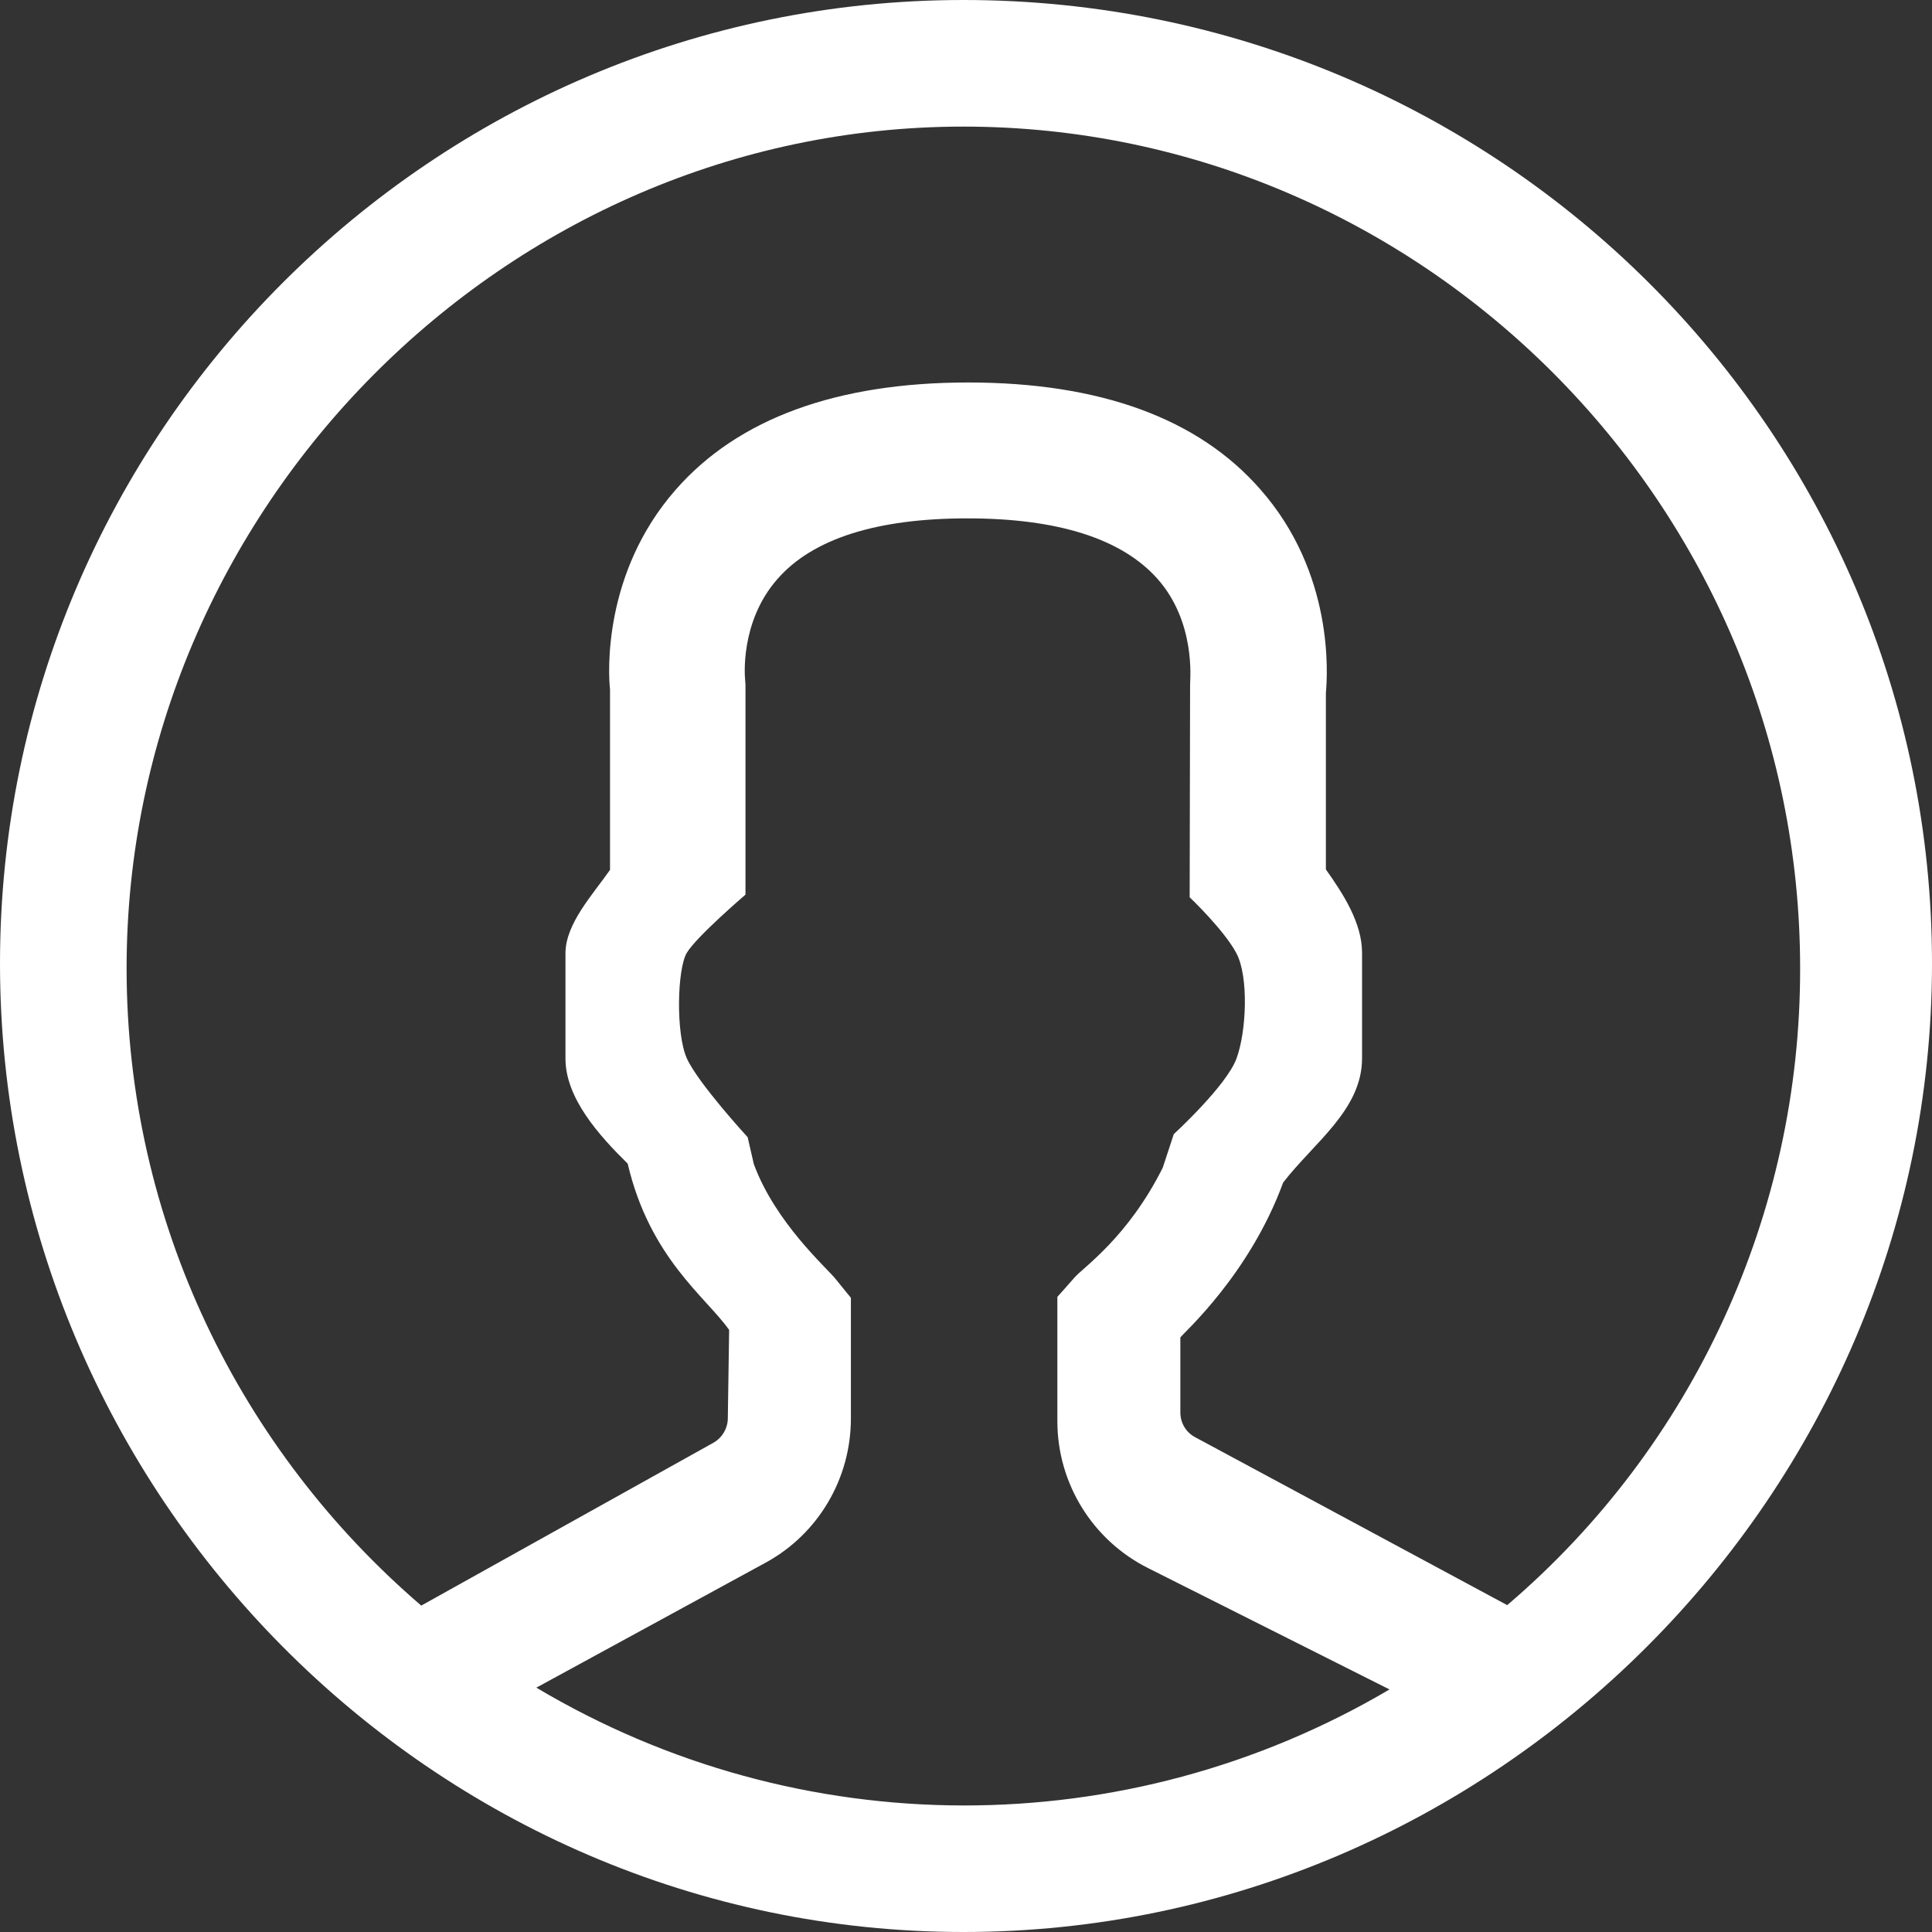 <?xml version="1.0" encoding="utf-8"?>
<!-- Generator: Adobe Illustrator 23.0.1, SVG Export Plug-In . SVG Version: 6.00 Build 0)  -->
<svg version="1.1" id="Layer_1" xmlns="http://www.w3.org/2000/svg" xmlns:xlink="http://www.w3.org/1999/xlink" x="0px" y="0px"
	 viewBox="0 0 454 454" style="enable-background:new 0 0 454 454;" xml:space="preserve">
<rect x="0" y="0" width="454" height="454" fill="#333333" stroke="none"/>
<style type="text/css">
	.st0{fill:#FFFFFF;}
</style>
<title>ico-profile</title>
<path class="st0" d="M226.4,0C101.7,0,0,101.7,0,226.4S101.7,454,226.4,454S454,351.2,454,226.4S352.3,0,226.4,0z M126.04,396.58
	l53.8-29.33c12.44-6.74,20.11-19.8,20.11-33.89v-28.4c0,0-1.55-1.87-3.63-4.46c-2.07-2.59-14.1-13.16-19.18-26.95l-1.45-6.32
	c0,0-11.71-12.75-14.3-18.55c-2.59-5.8-2.28-20.94,0-24.77s13.79-13.68,13.79-13.68v-49.34l-0.1-1.35c0-0.1-1.35-13.27,7.57-23.43
	c8.29-9.54,23.43-14.3,44.67-14.3s36.28,4.77,44.67,14.2c9.02,10.16,7.67,23.63,7.67,24.67l-0.1,50.17c0,0,8.08,7.67,10.99,13.16
	c2.9,5.49,2.38,18.35,0,24.77s-14.72,17.72-14.72,17.72l-2.59,7.88c-8.19,16.38-18.66,23.43-20.73,25.81
	c-2.07,2.38-4.04,4.56-4.04,4.56v29.23c0,14.62,8.29,27.99,21.35,34.52l56.7,28.5C264.63,433.48,187.82,433.37,126.04,396.58z
	 M354.18,377.19L281,337.81c-2.28-1.14-3.63-3.42-3.63-5.91v-17.62c0.83-1.14,16.27-14.82,24.15-36.38
	c7.26-9.43,18.55-17.1,18.55-29.23v-24.77c0-7.05-4.46-13.89-8.5-19.59v-41.46c0.41-4.56,1.87-28.19-15.34-47.78
	c-14.62-16.79-37.83-25.19-68.72-25.19s-54.11,8.5-68.72,25.19c-17.21,19.59-15.86,43.33-15.44,46.95v42.39
	c-4.04,5.8-10.47,12.65-10.47,19.59v24.77c0,9.33,7.98,18.14,14.62,24.67c5.18,22.18,18.45,31.41,23.84,39.08l-0.31,20.73
	c0,2.38-1.35,4.66-3.42,5.8L98.99,377.3c-42.39-36.38-69.24-90.18-69.24-149.78c0-107.8,88.83-197.77,196.63-197.77
	s196.63,88.83,196.63,197.77C423.11,285.05,398.03,339.77,354.18,377.19z"/>
</svg>
